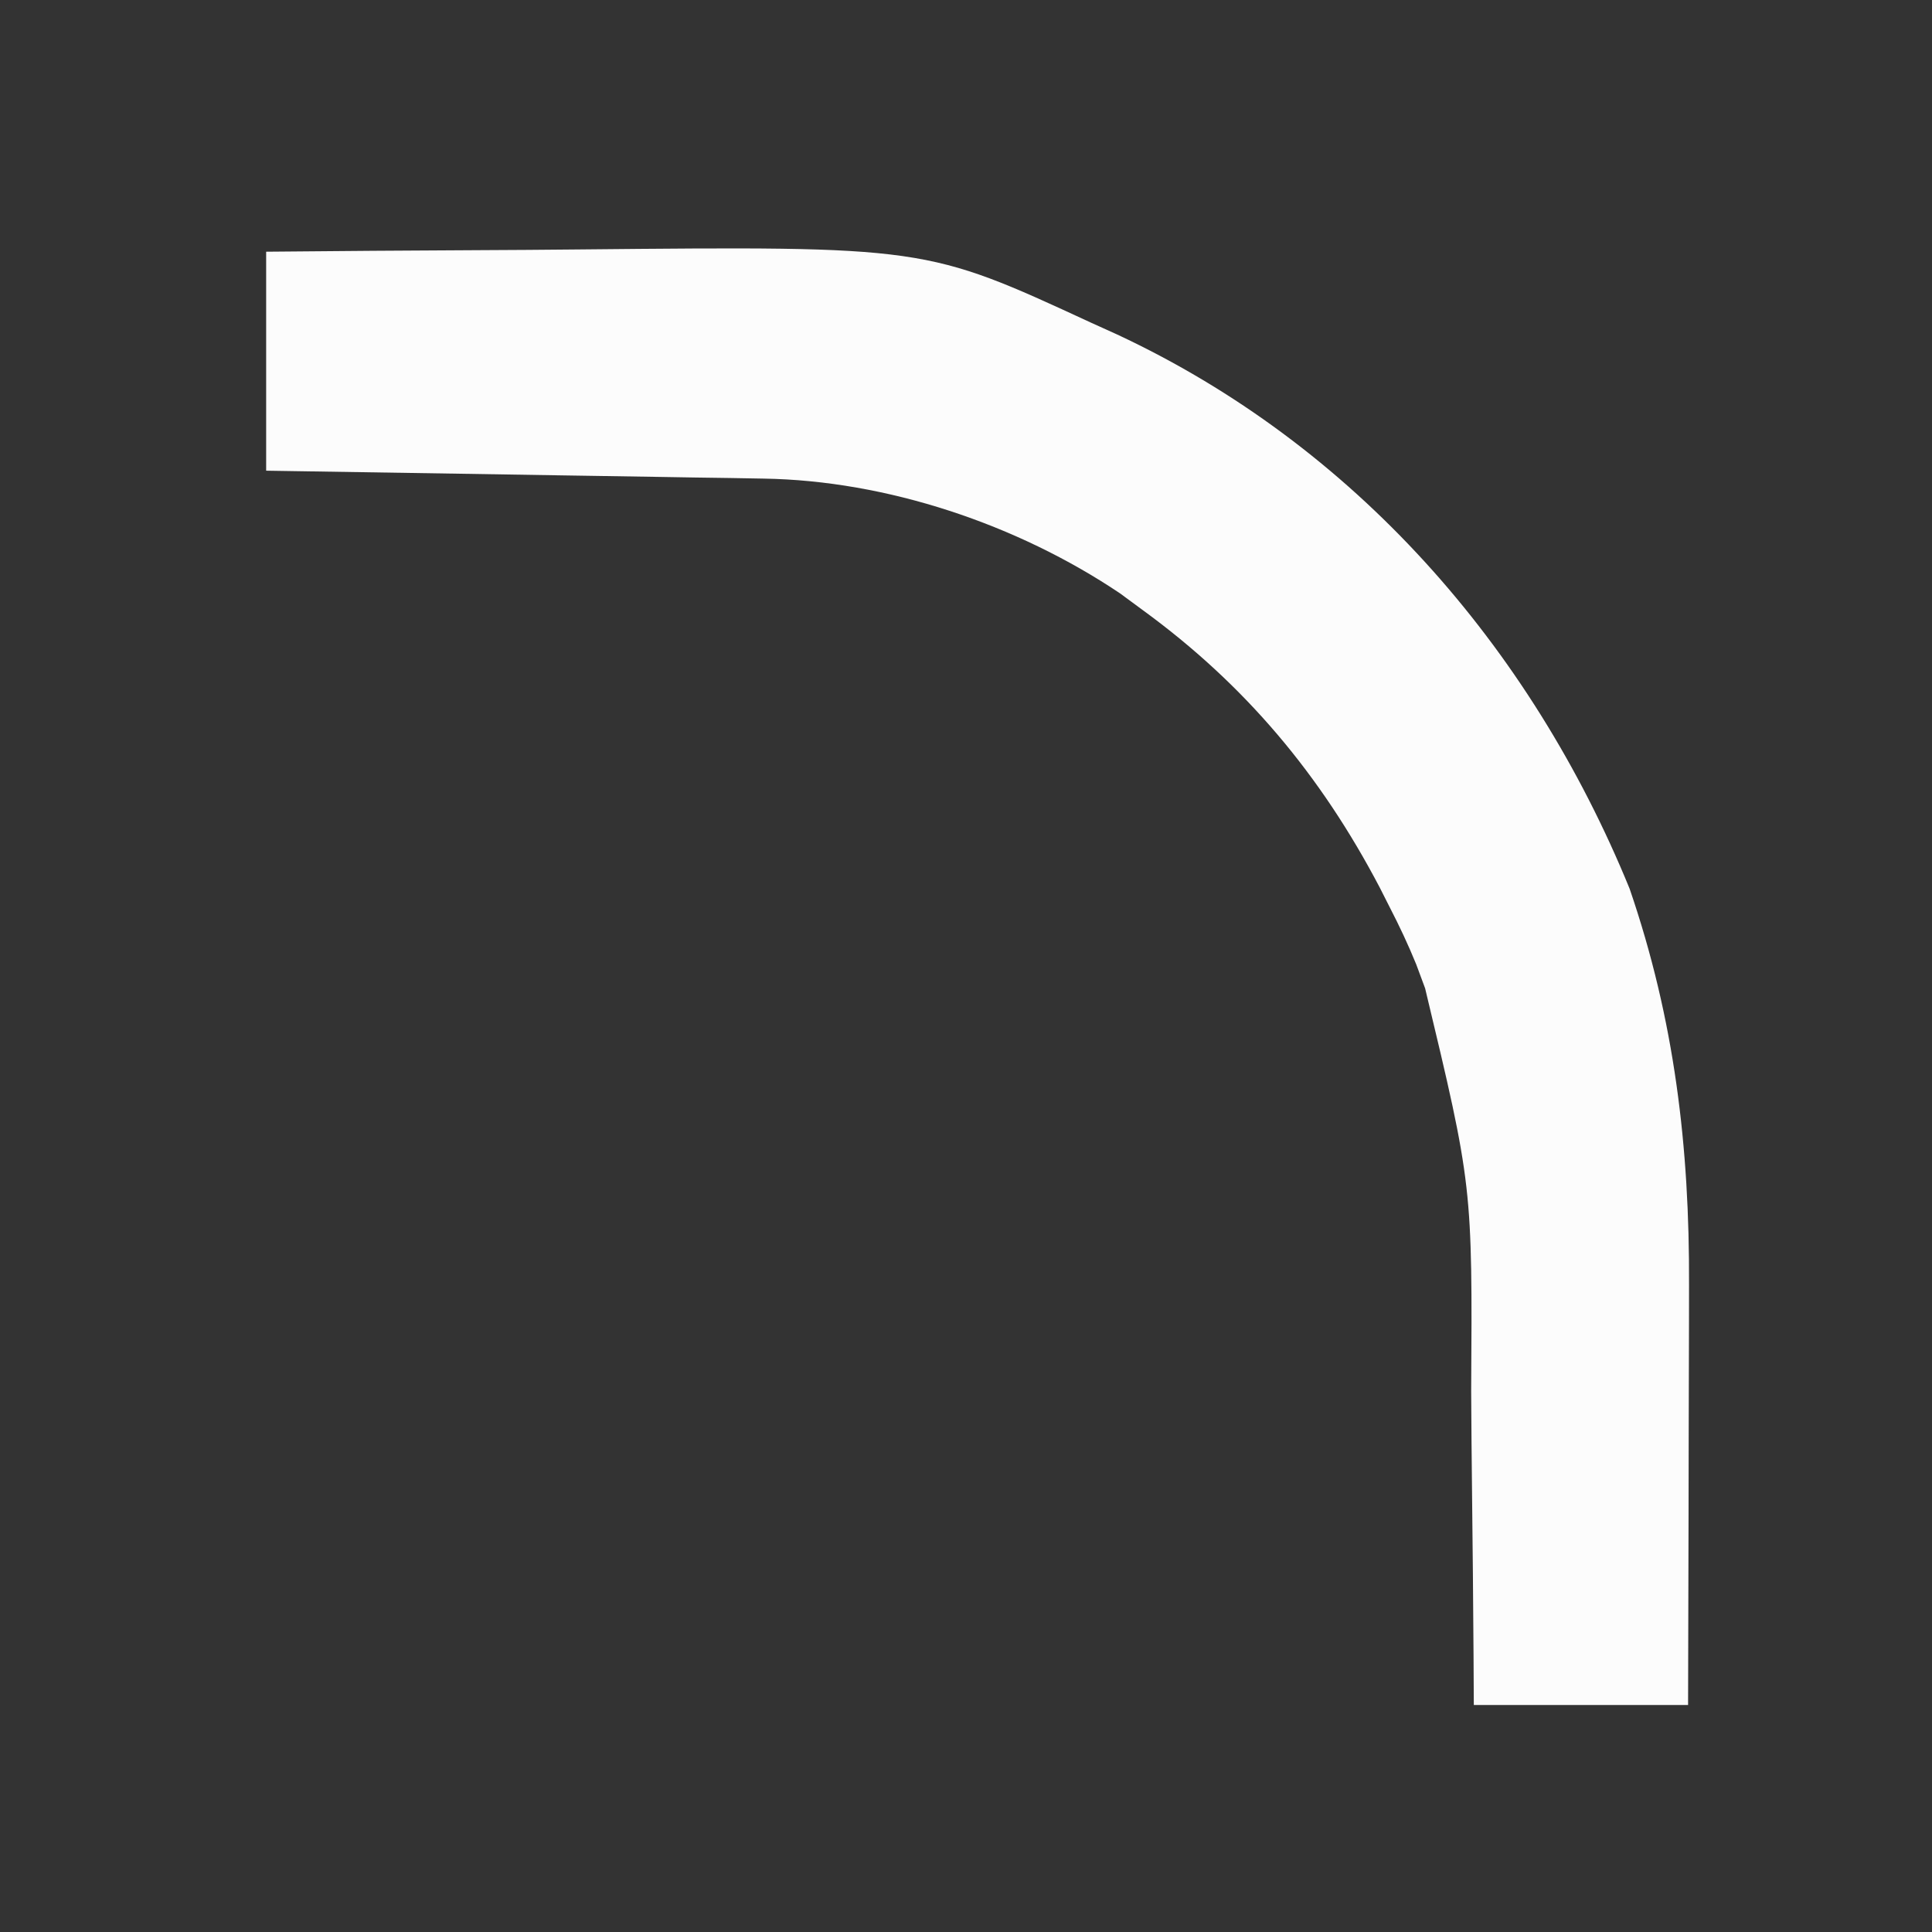 ﻿<?xml version="1.0" encoding="UTF-8" standalone="no"?>
<svg width="512" height="512" xmlns="http://www.w3.org/2000/svg" xmlns:svg="http://www.w3.org/2000/svg" xmlns:xlink="http://www.w3.org/1999/xlink">
  <rect width="100%" height="100%" fill="#333333" stroke="none"/>
  <title>Arrow only</title>
  <defs>
    <symbol id="svg_3" xmlns="http://www.w3.org/2000/svg">
      <path d="m0,0c7.286,-0.068 14.572,-0.123 21.858,-0.155c3.385,-0.015 6.77,-0.036 10.155,-0.071c35.685,-0.336 35.685,-0.336 52.675,7.351c1.334,0.591 1.334,0.591 2.695,1.194c24.245,11.078 42.395,31.211 52.617,55.681c4.613,13.155 6.159,25.931 6.098,39.812c-0.002,1.814 -0.002,1.814 -0.004,3.665c-0.006,3.841 -0.018,7.682 -0.031,11.522c-0.005,2.613 -0.01,5.227 -0.014,7.84c-0.011,6.387 -0.028,12.773 -0.049,19.16c-7.26,0 -14.52,0 -22,0c-0.009,-1.648 -0.019,-3.296 -0.028,-4.994c-0.036,-5.508 -0.09,-11.016 -0.156,-16.524c-0.039,-3.332 -0.069,-6.664 -0.087,-9.997c0.131,-20.627 0.131,-20.627 -4.729,-40.485c-0.302,-0.796 -0.605,-1.593 -0.916,-2.413c-0.819,-1.964 -1.716,-3.83 -2.709,-5.712c-0.34,-0.657 -0.68,-1.314 -1.03,-1.99c-6.072,-11.329 -13.824,-20.383 -24.345,-27.885c-0.766,-0.552 -1.531,-1.103 -2.32,-1.672c-10.569,-6.951 -23.961,-11.337 -36.593,-11.533c-1.141,-0.02 -2.281,-0.04 -3.457,-0.06c-1.216,-0.017 -2.432,-0.033 -3.684,-0.051c-1.257,-0.021 -2.513,-0.042 -3.808,-0.063c-3.324,-0.054 -6.648,-0.104 -9.972,-0.153c-3.399,-0.05 -6.798,-0.106 -10.196,-0.161c-6.656,-0.107 -13.312,-0.208 -19.969,-0.307c0,-7.26 0,-14.52 0,-22z" fill="#FCFCFC" id="svg_1" transform="translate(56,52)"/>
    </symbol>
  </defs>
  <g class="layer">
    <title>Layer 1</title>
    <g id="svg_7"/>
    <g id="svg_4"/>
    <g id="svg_10"/>
    <g id="svg_9"/>
    <g id="svg_6"/>
    <use id="svg_5" transform="matrix(2.581 0 0 2.638 -100.243 -89.776)" x="10.166" xlink:href="#svg_3" y="7.318"/>
    <g id="svg_8"/>
  </g>
</svg>